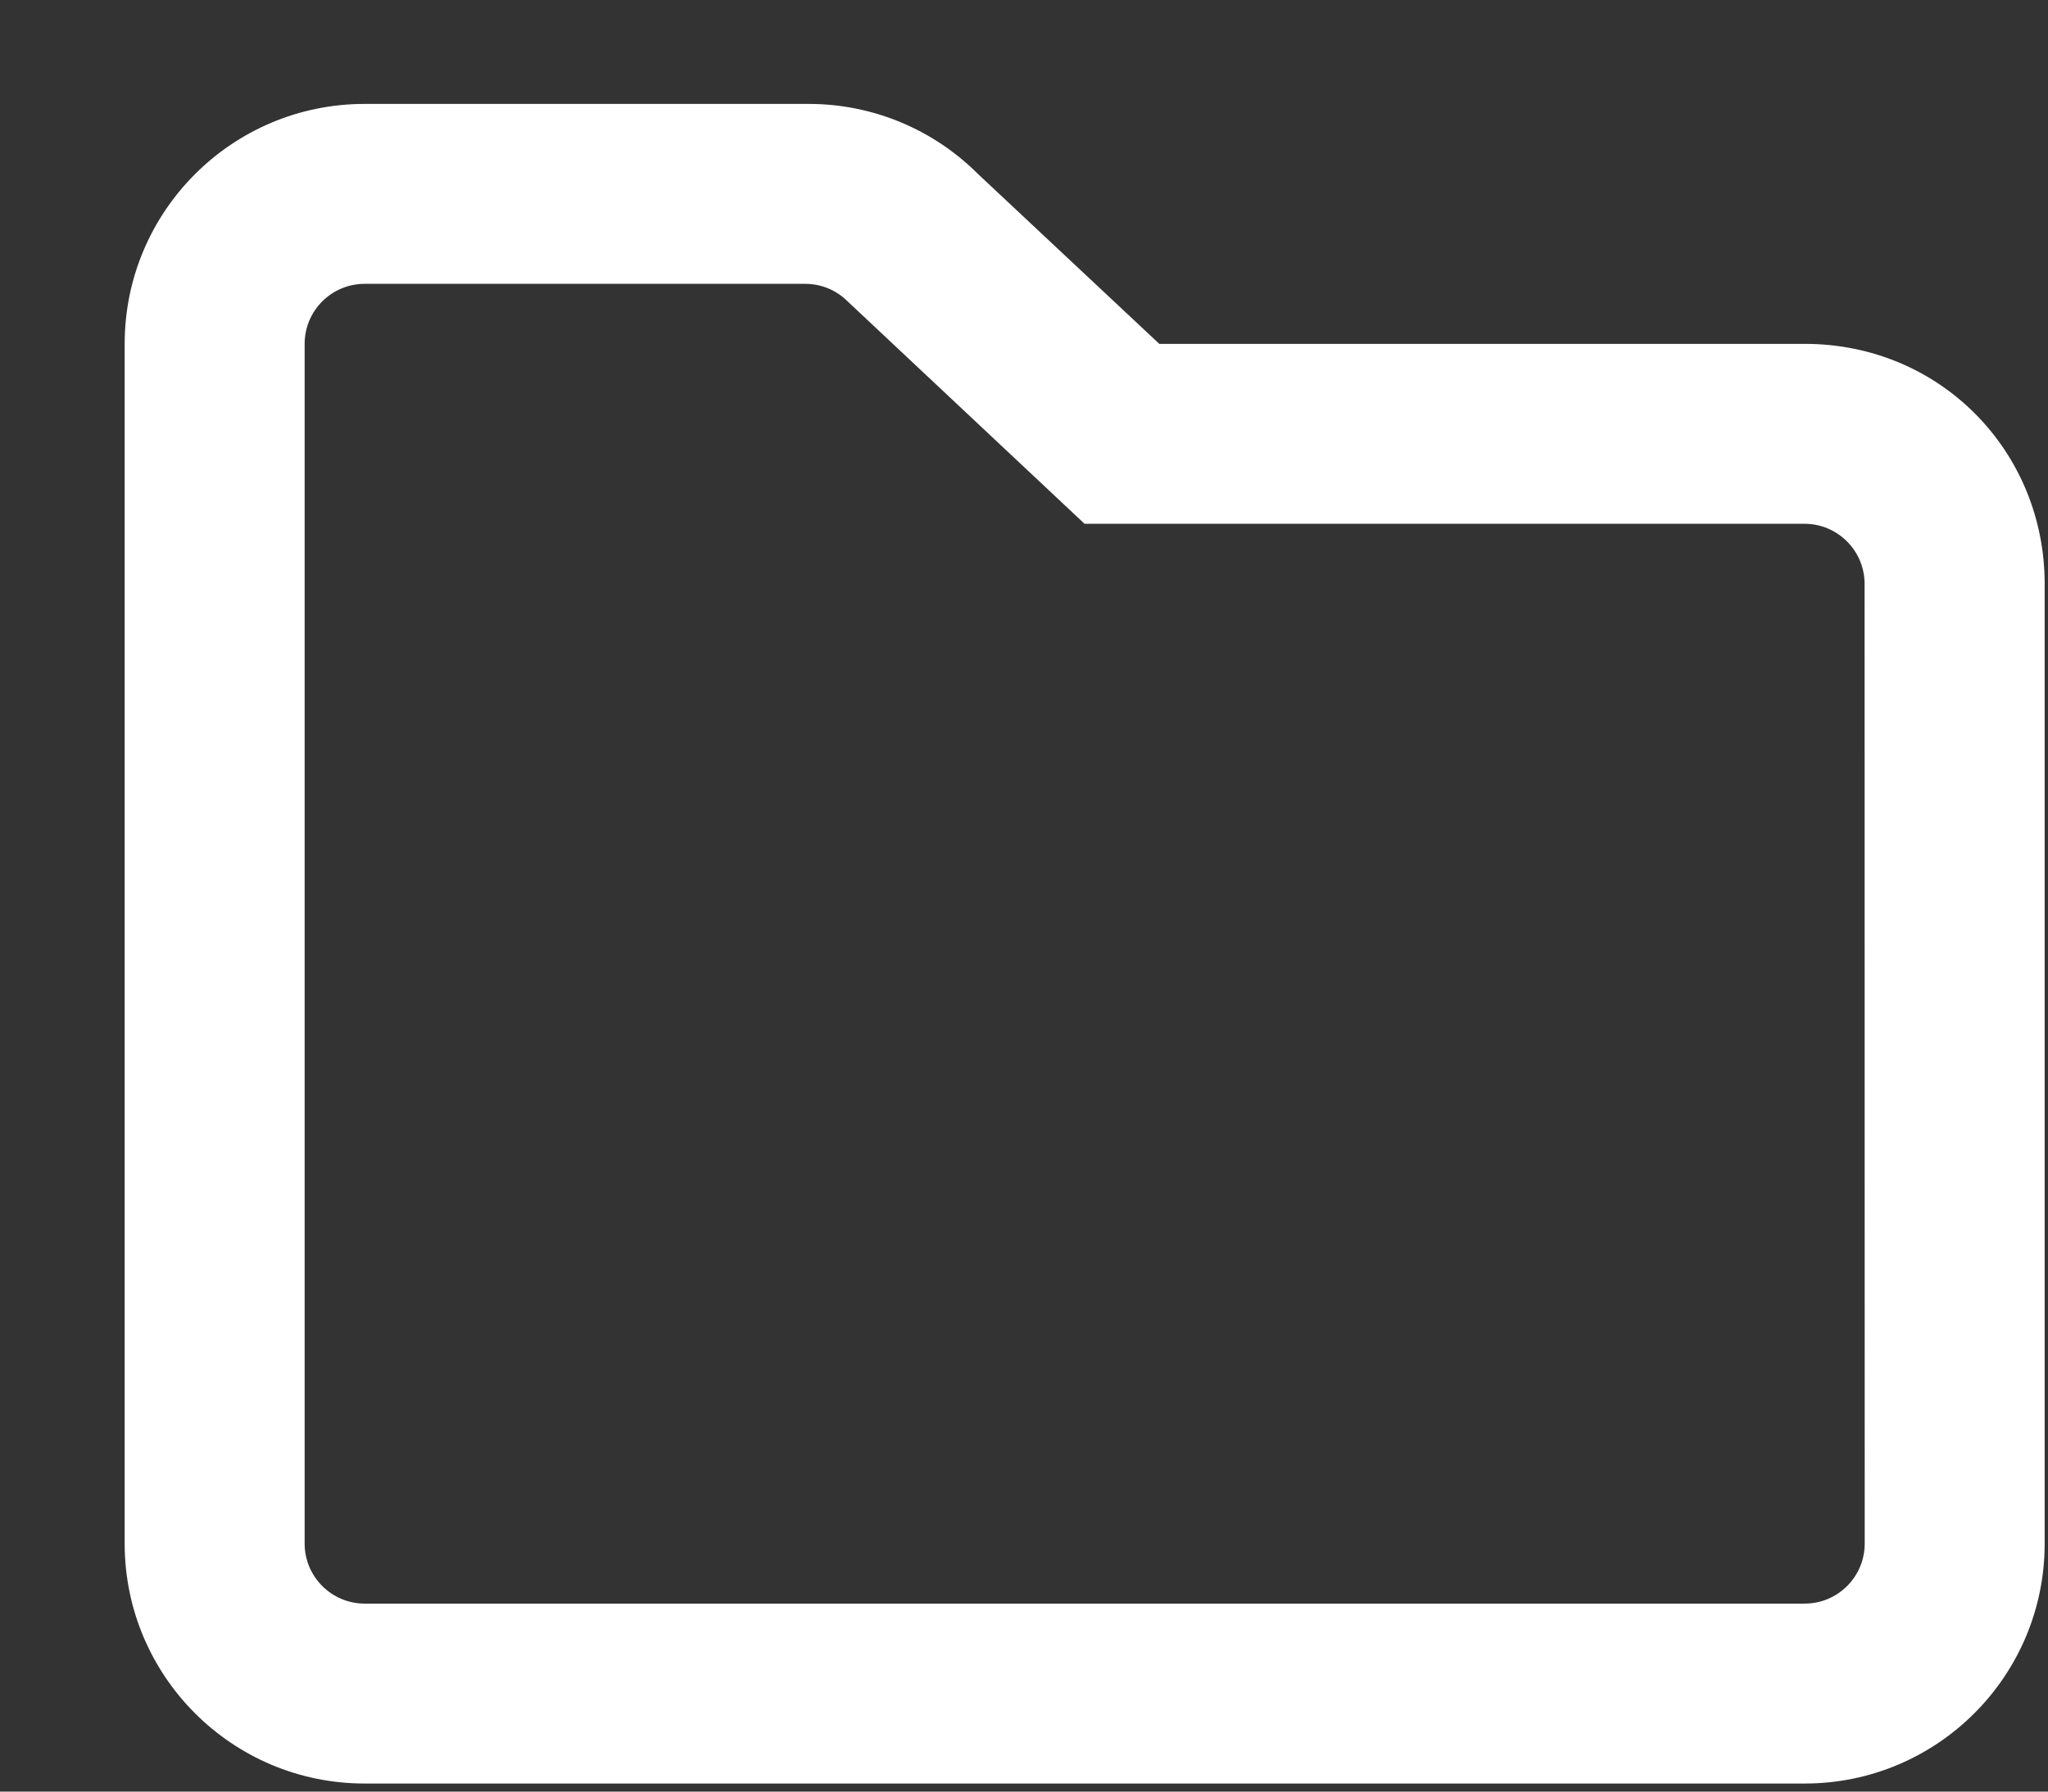 <svg height="14" viewBox="0 0 16 14" width="16" xmlns="http://www.w3.org/2000/svg"><rect x="0" y="0" width="16" height="14" fill="#333333" stroke="none"/><path d="m13.125 1.875h-5.042l-1.415-1.326c-.352-.352-.826-.549-1.324-.549h-3.469c-1.036 0-1.875.84-1.875 1.875v9.375c0 1.035.839 1.875 1.875 1.875h11.25c1.036 0 1.875-.84 1.875-1.875v-7.5c0-1.034-.814-1.875-1.875-1.875zm.469 9.375c0 .259-.21.469-.469.469h-11.25c-.258 0-.469-.21-.469-.469v-9.375c0-.259.21-.469.469-.469h3.442c.125 0 .243.049.331.137l1.851 1.738h5.625c.258 0 .469.21.469.469z" fill="#fff" transform="translate(.974 .812)"/></svg>
